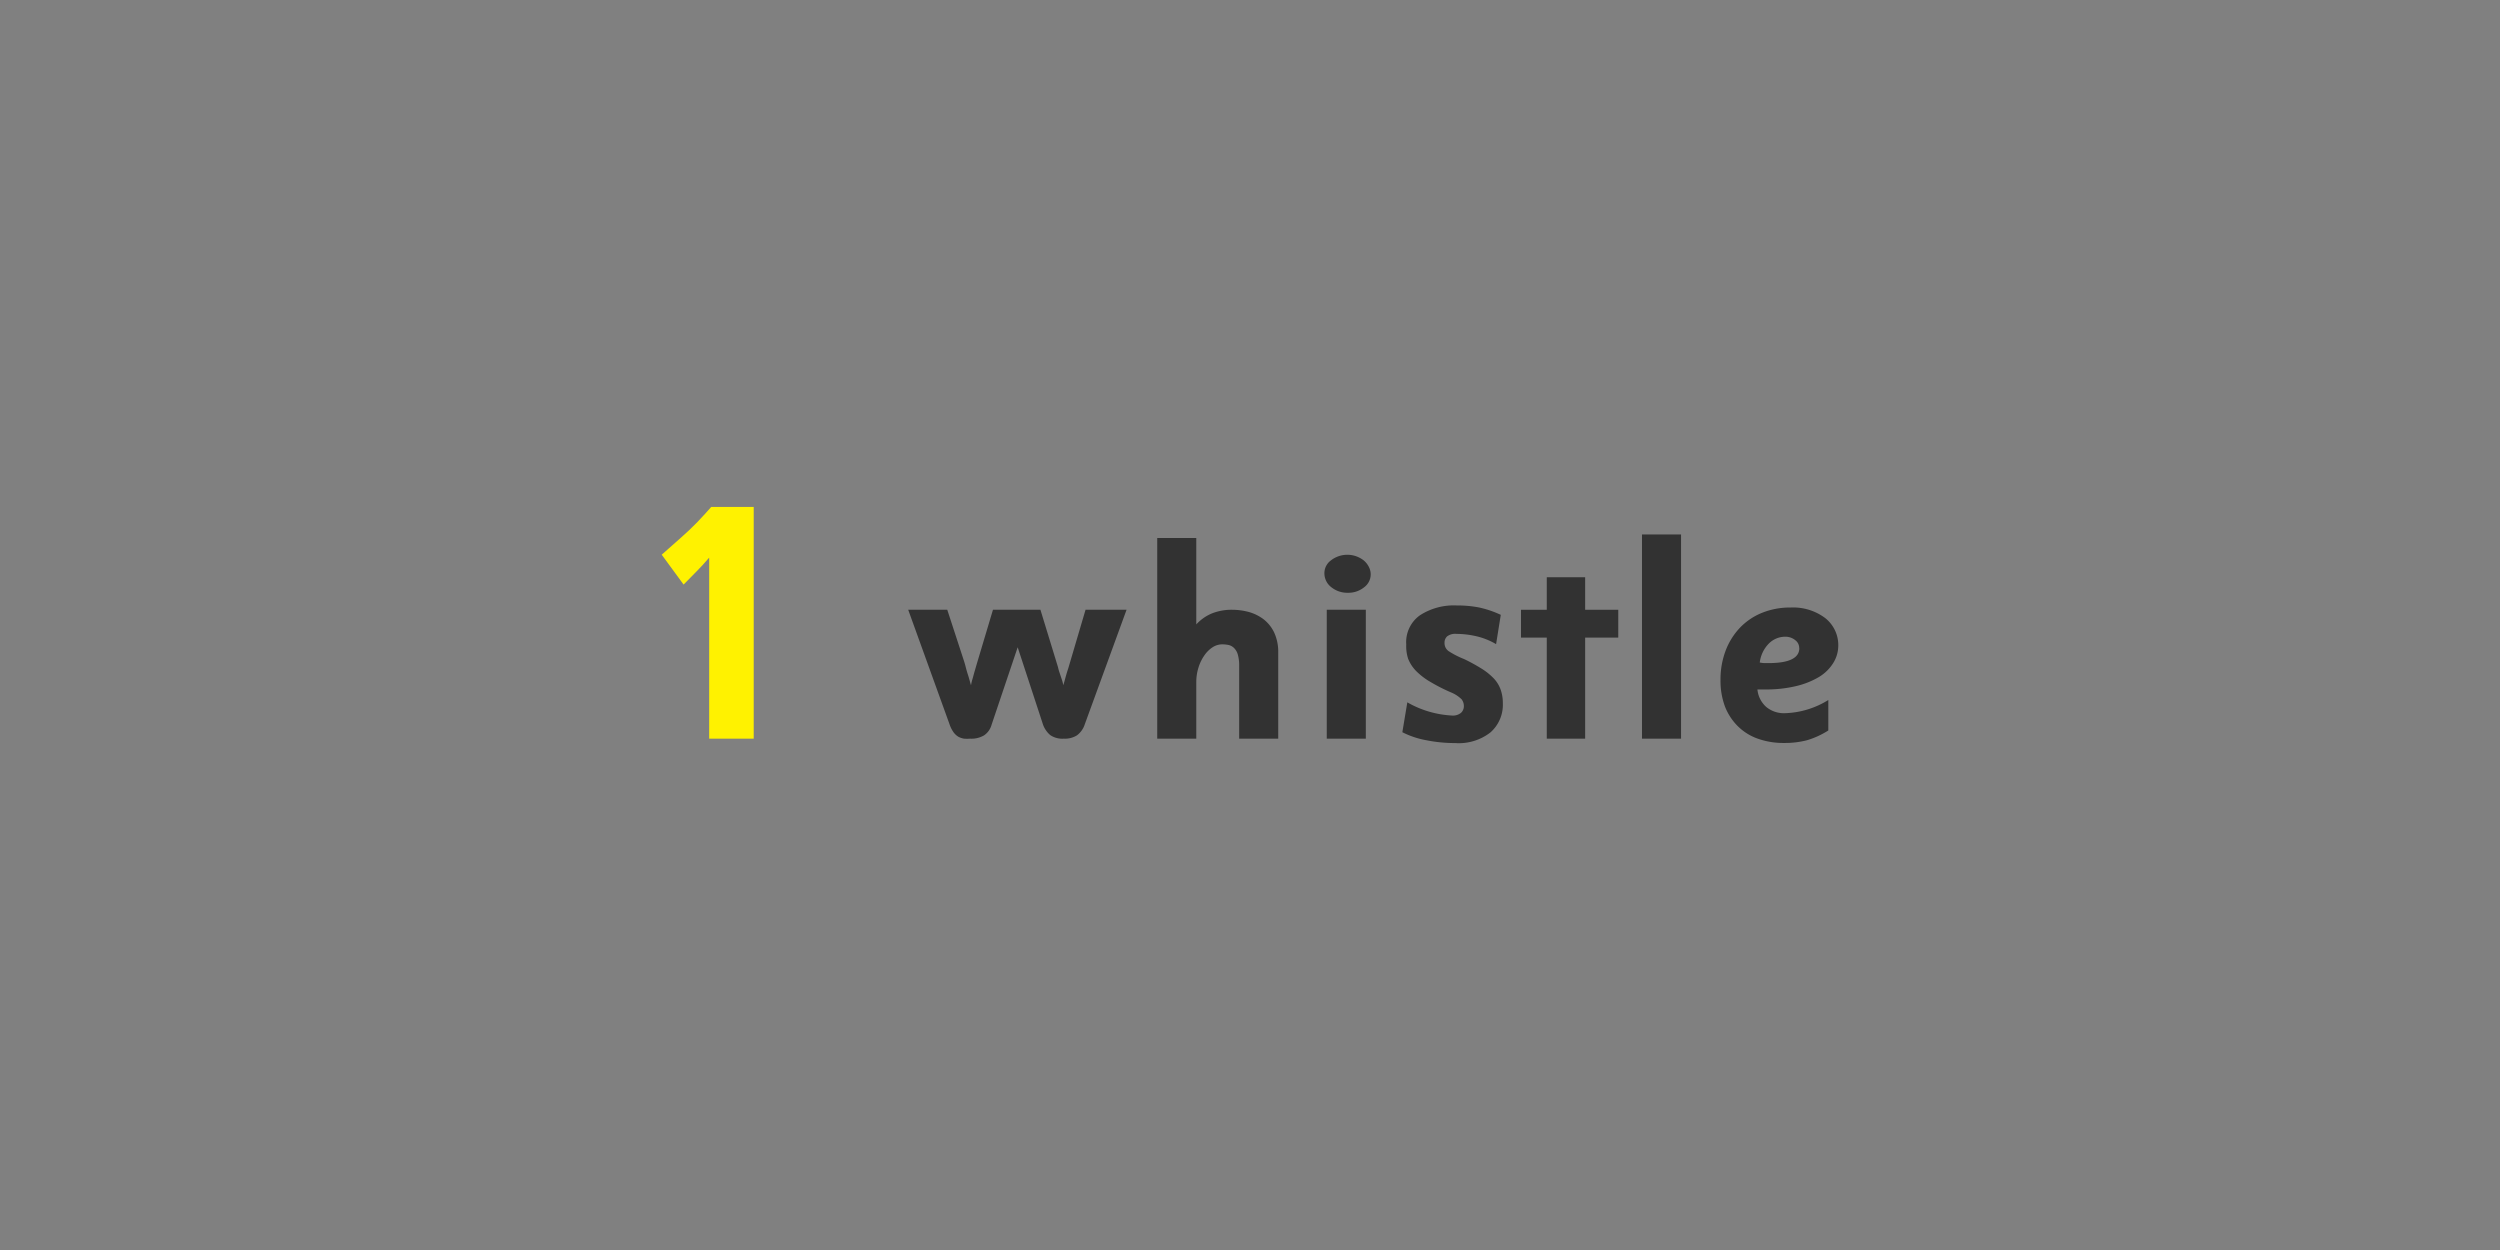 <svg xmlns="http://www.w3.org/2000/svg" viewBox="0 0 256 128"><rect x="0" y="0" width="256" height="128" fill="#808080" stroke="none"/><defs><style>.cls-1{fill:#fff200;}.cls-2{fill:#323232;}</style></defs><g id="_1_Whistle" data-name="1 Whistle"><path class="cls-1" d="M72.62,75.64V57.1q-.68.8-1.29,1.41L70,59.86,67.76,56.8c.68-.59,1.34-1.18,2-1.77s1.1-1,1.67-1.59,1-1.08,1.4-1.53h4.35V75.64Z"/><path class="cls-2" d="M111.08,74.17a2.27,2.27,0,0,1-.8,1.13,2.34,2.34,0,0,1-1.36.34,2.2,2.2,0,0,1-1.38-.37,2.54,2.54,0,0,1-.78-1.21l-2.55-7.78-2.67,7.93a1.93,1.93,0,0,1-.77,1.09,2.55,2.55,0,0,1-1.42.34,4.26,4.26,0,0,1-.63,0,1.91,1.91,0,0,1-.57-.19,1.71,1.71,0,0,1-.51-.47,3.2,3.2,0,0,1-.42-.85L93,62.44h4l1.74,5.33c.06.19.12.42.19.69s.15.52.23.77.17.61.27.94a5.18,5.18,0,0,1,.18-.73c.06-.22.12-.45.19-.69s.14-.47.2-.69l1.68-5.62h4.86l1.8,5.88a5,5,0,0,0,.16.57l.2.6a3.77,3.77,0,0,1,.18.68c.06-.2.12-.4.18-.62q.15-.58.33-1.11l1.77-6h4.2Z"/><path class="cls-2" d="M126.89,75.64V68.18a4,4,0,0,0-.14-1.16,1.5,1.5,0,0,0-.38-.66,1.17,1.17,0,0,0-.55-.31,3.41,3.41,0,0,0-.65-.07,1.84,1.84,0,0,0-1,.3,3,3,0,0,0-.84.83,4.4,4.4,0,0,0-.6,1.23,4.89,4.89,0,0,0-.23,1.49v5.81h-4V55.09h4v8.85a4.49,4.49,0,0,1,1.66-1.15,5.5,5.5,0,0,1,2-.35,6.68,6.68,0,0,1,1.73.23,4.55,4.55,0,0,1,1.51.75,3.79,3.79,0,0,1,1.08,1.36,4.74,4.74,0,0,1,.41,2.07v8.79Z"/><path class="cls-2" d="M140.36,58.82a1.64,1.64,0,0,1-.69,1.33,2.55,2.55,0,0,1-1.65.55,2.6,2.6,0,0,1-1.68-.56,1.79,1.79,0,0,1-.72-1.37,1.62,1.62,0,0,1,.66-1.38,2.73,2.73,0,0,1,3.37,0,2.12,2.12,0,0,1,.51.64A1.68,1.68,0,0,1,140.36,58.82Zm-4.5,16.82V62.44h4v13.2Z"/><path class="cls-2" d="M153.89,72a3.77,3.77,0,0,1-1.27,3A5.27,5.27,0,0,1,149,76.09a15,15,0,0,1-3-.3,8.85,8.85,0,0,1-2.4-.81l.51-3.06a10.24,10.24,0,0,0,4.56,1.35,1.29,1.29,0,0,0,.94-.28.91.91,0,0,0,.29-.65,1.14,1.14,0,0,0-.23-.73,3.38,3.38,0,0,0-1.09-.71,18,18,0,0,1-2.12-1.08A7,7,0,0,1,145,68.7a3.82,3.82,0,0,1-.81-1.25A4.14,4.14,0,0,1,144,66,3.37,3.37,0,0,1,145.41,63a6.39,6.39,0,0,1,3.79-1,11.55,11.55,0,0,1,2.23.2,10.46,10.46,0,0,1,2.25.76l-.48,3a7.15,7.15,0,0,0-2.07-.82,9.18,9.18,0,0,0-2-.23,1.35,1.35,0,0,0-.95.26.87.87,0,0,0-.26.67,1,1,0,0,0,.41.83,8.82,8.82,0,0,0,1.6.82,18.67,18.67,0,0,1,1.82,1,6.53,6.53,0,0,1,1.23,1,3.27,3.27,0,0,1,.68,1.11A4.08,4.08,0,0,1,153.89,72Z"/><path class="cls-2" d="M158.39,75.64V65.29h-2.64V62.44h2.64V59.11h3.93v3.33h3.39v2.85h-3.39V75.64Z"/><path class="cls-2" d="M168.14,75.64V54.73h4V75.64Z"/><path class="cls-2" d="M188.24,66.07a3.37,3.37,0,0,1-.54,1.86,4.39,4.39,0,0,1-1.5,1.43,8.34,8.34,0,0,1-2.34.91,13,13,0,0,1-3.06.33h-.36l-.48,0a2.74,2.74,0,0,0,.9,1.79,2.84,2.84,0,0,0,1.94.64,8.89,8.89,0,0,0,4.42-1.35V74.8a8.71,8.71,0,0,1-2.18,1,9.07,9.07,0,0,1-2.35.28,7.8,7.8,0,0,1-2.72-.45,5.49,5.49,0,0,1-2.05-1.3,5.82,5.82,0,0,1-1.29-2,7.55,7.55,0,0,1-.45-2.69,8.31,8.31,0,0,1,.52-3,7,7,0,0,1,1.47-2.36,6.5,6.5,0,0,1,2.27-1.53,7.62,7.62,0,0,1,2.91-.54,5.47,5.47,0,0,1,3.55,1.08A3.52,3.52,0,0,1,188.24,66.07Zm-4,.3a1,1,0,0,0-.41-.82,1.58,1.58,0,0,0-1-.35,2.37,2.37,0,0,0-1.71.71,3.34,3.34,0,0,0-.92,1.93,2.49,2.49,0,0,0,.47.06h.45C183.19,67.9,184.25,67.39,184.25,66.37Z"/></g></svg>